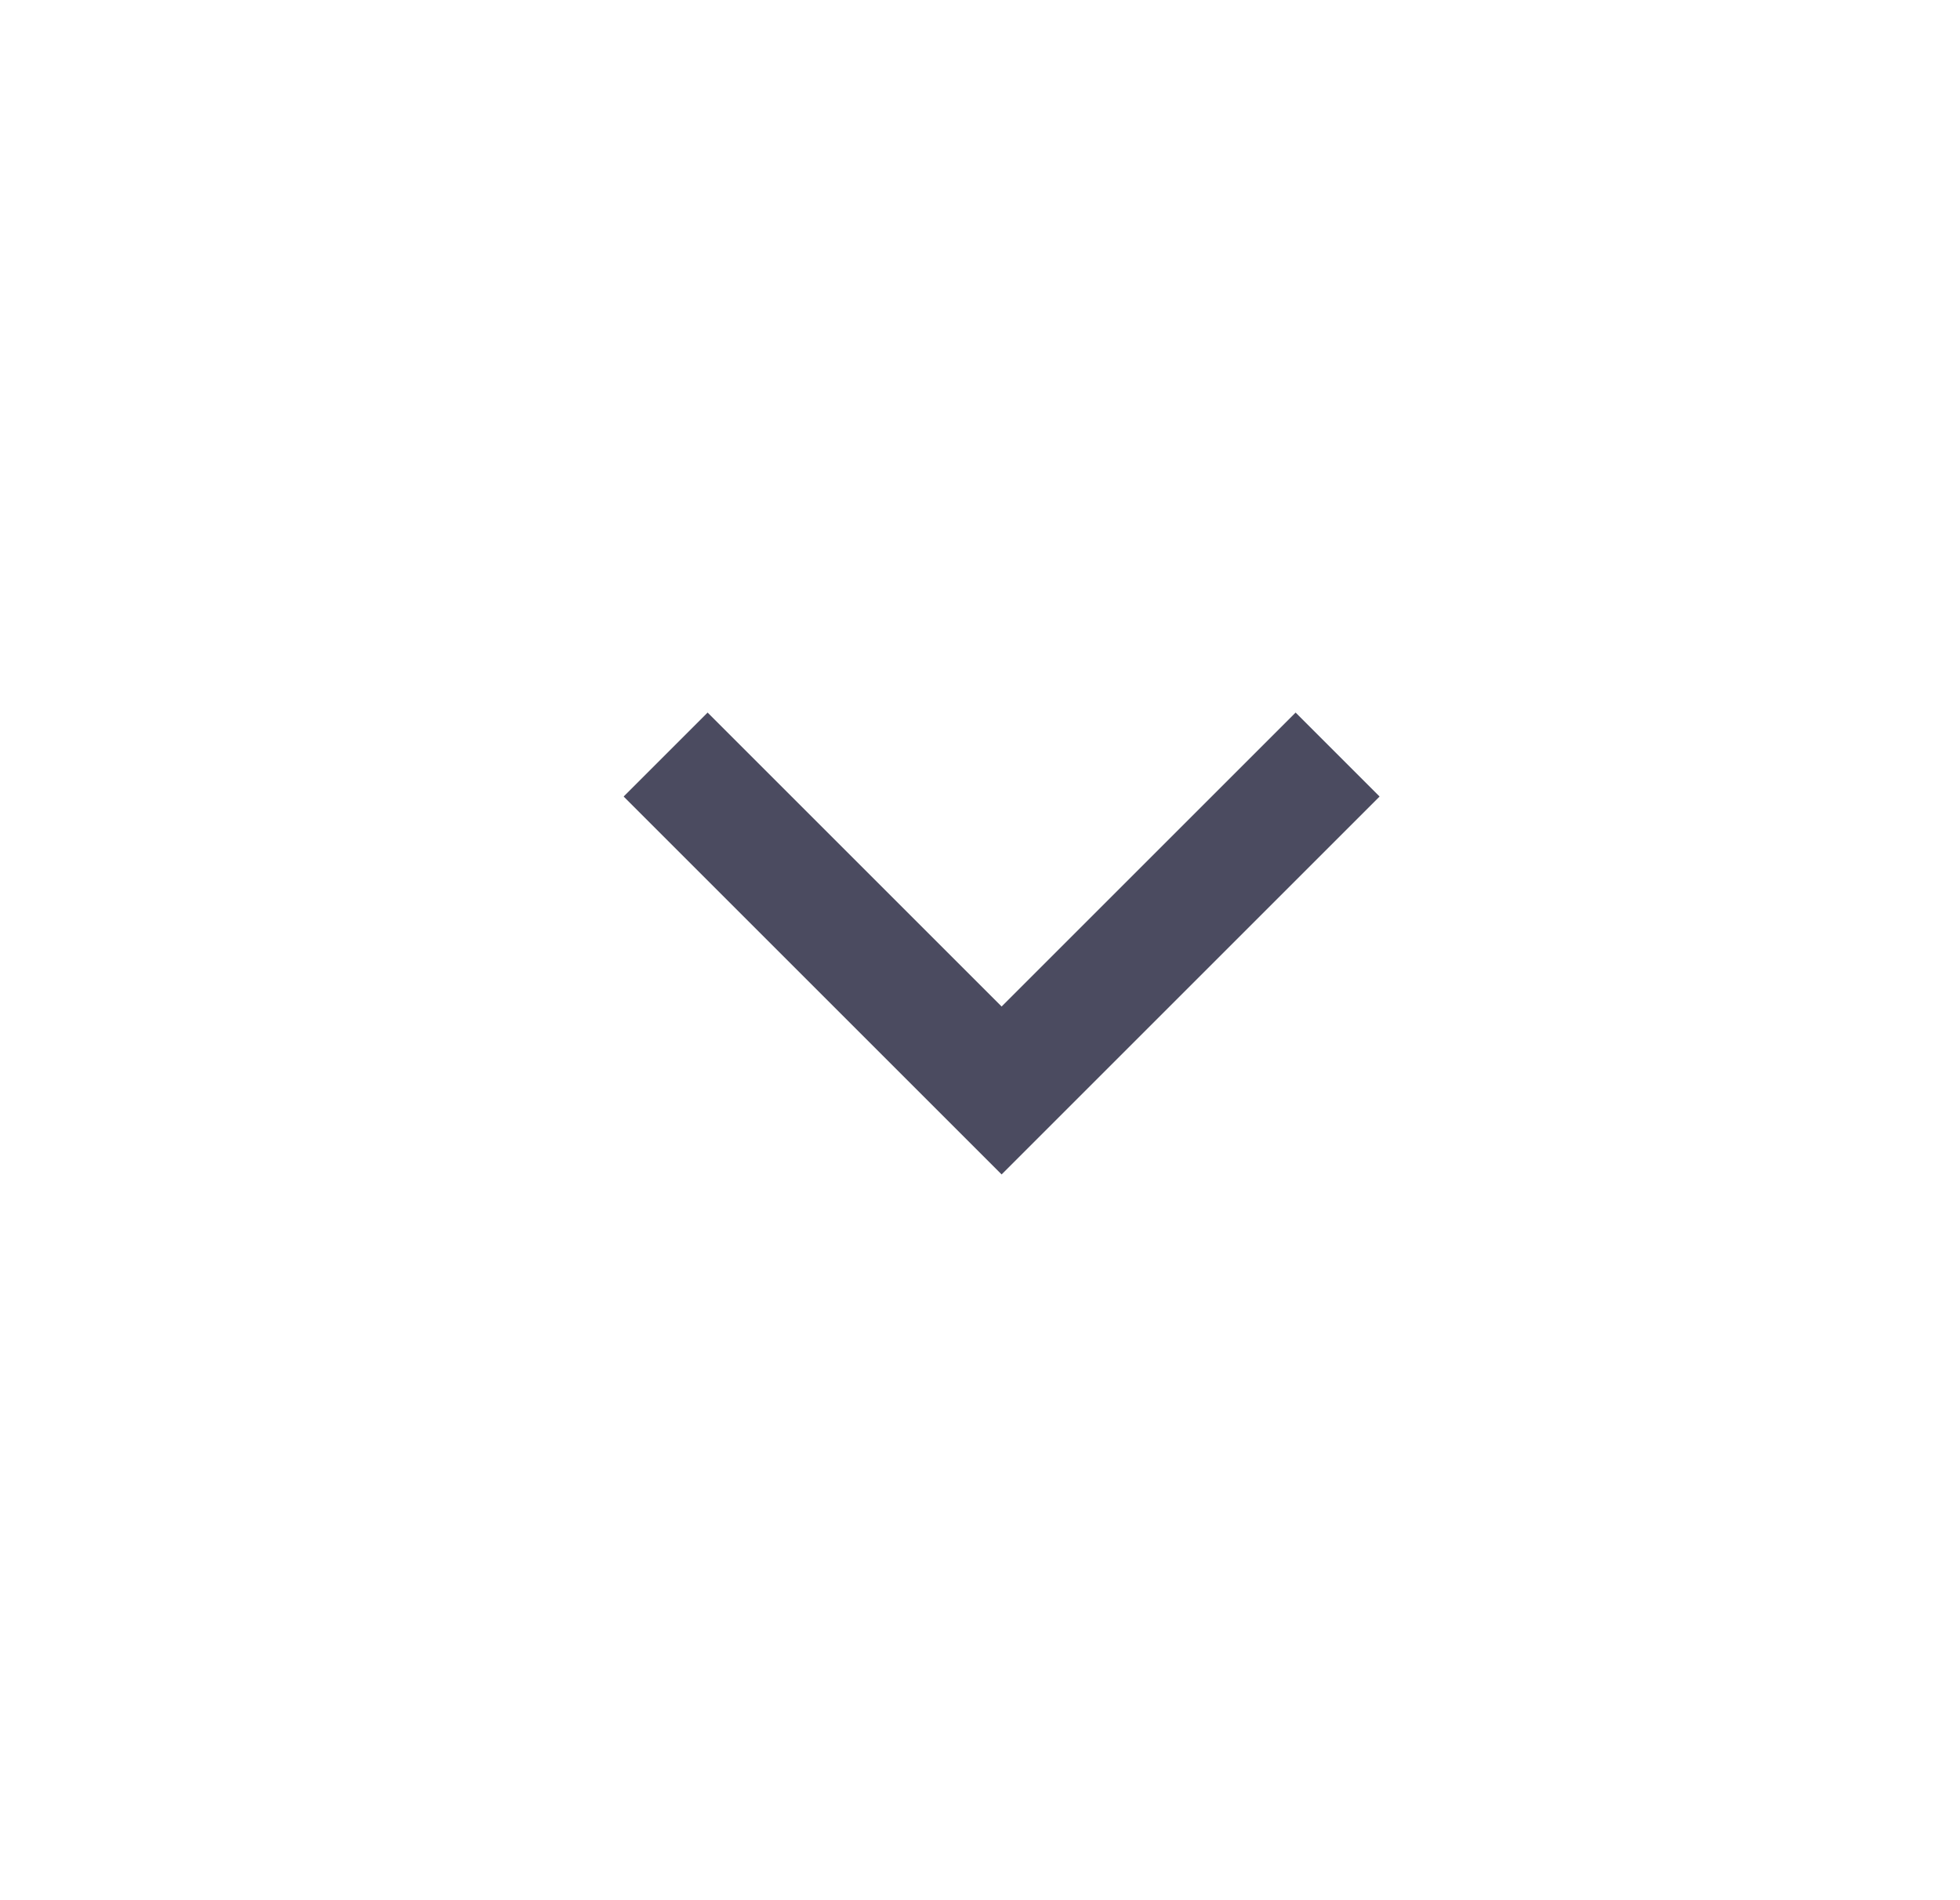 <svg width="33" height="32" viewBox="0 0 33 32" fill="none" xmlns="http://www.w3.org/2000/svg">
<path d="M16.864 16.95L21.814 12L23.228 13.414L16.864 19.778L10.5 13.414L11.914 12L16.864 16.95Z" fill="#4B4B60"/>
</svg>
